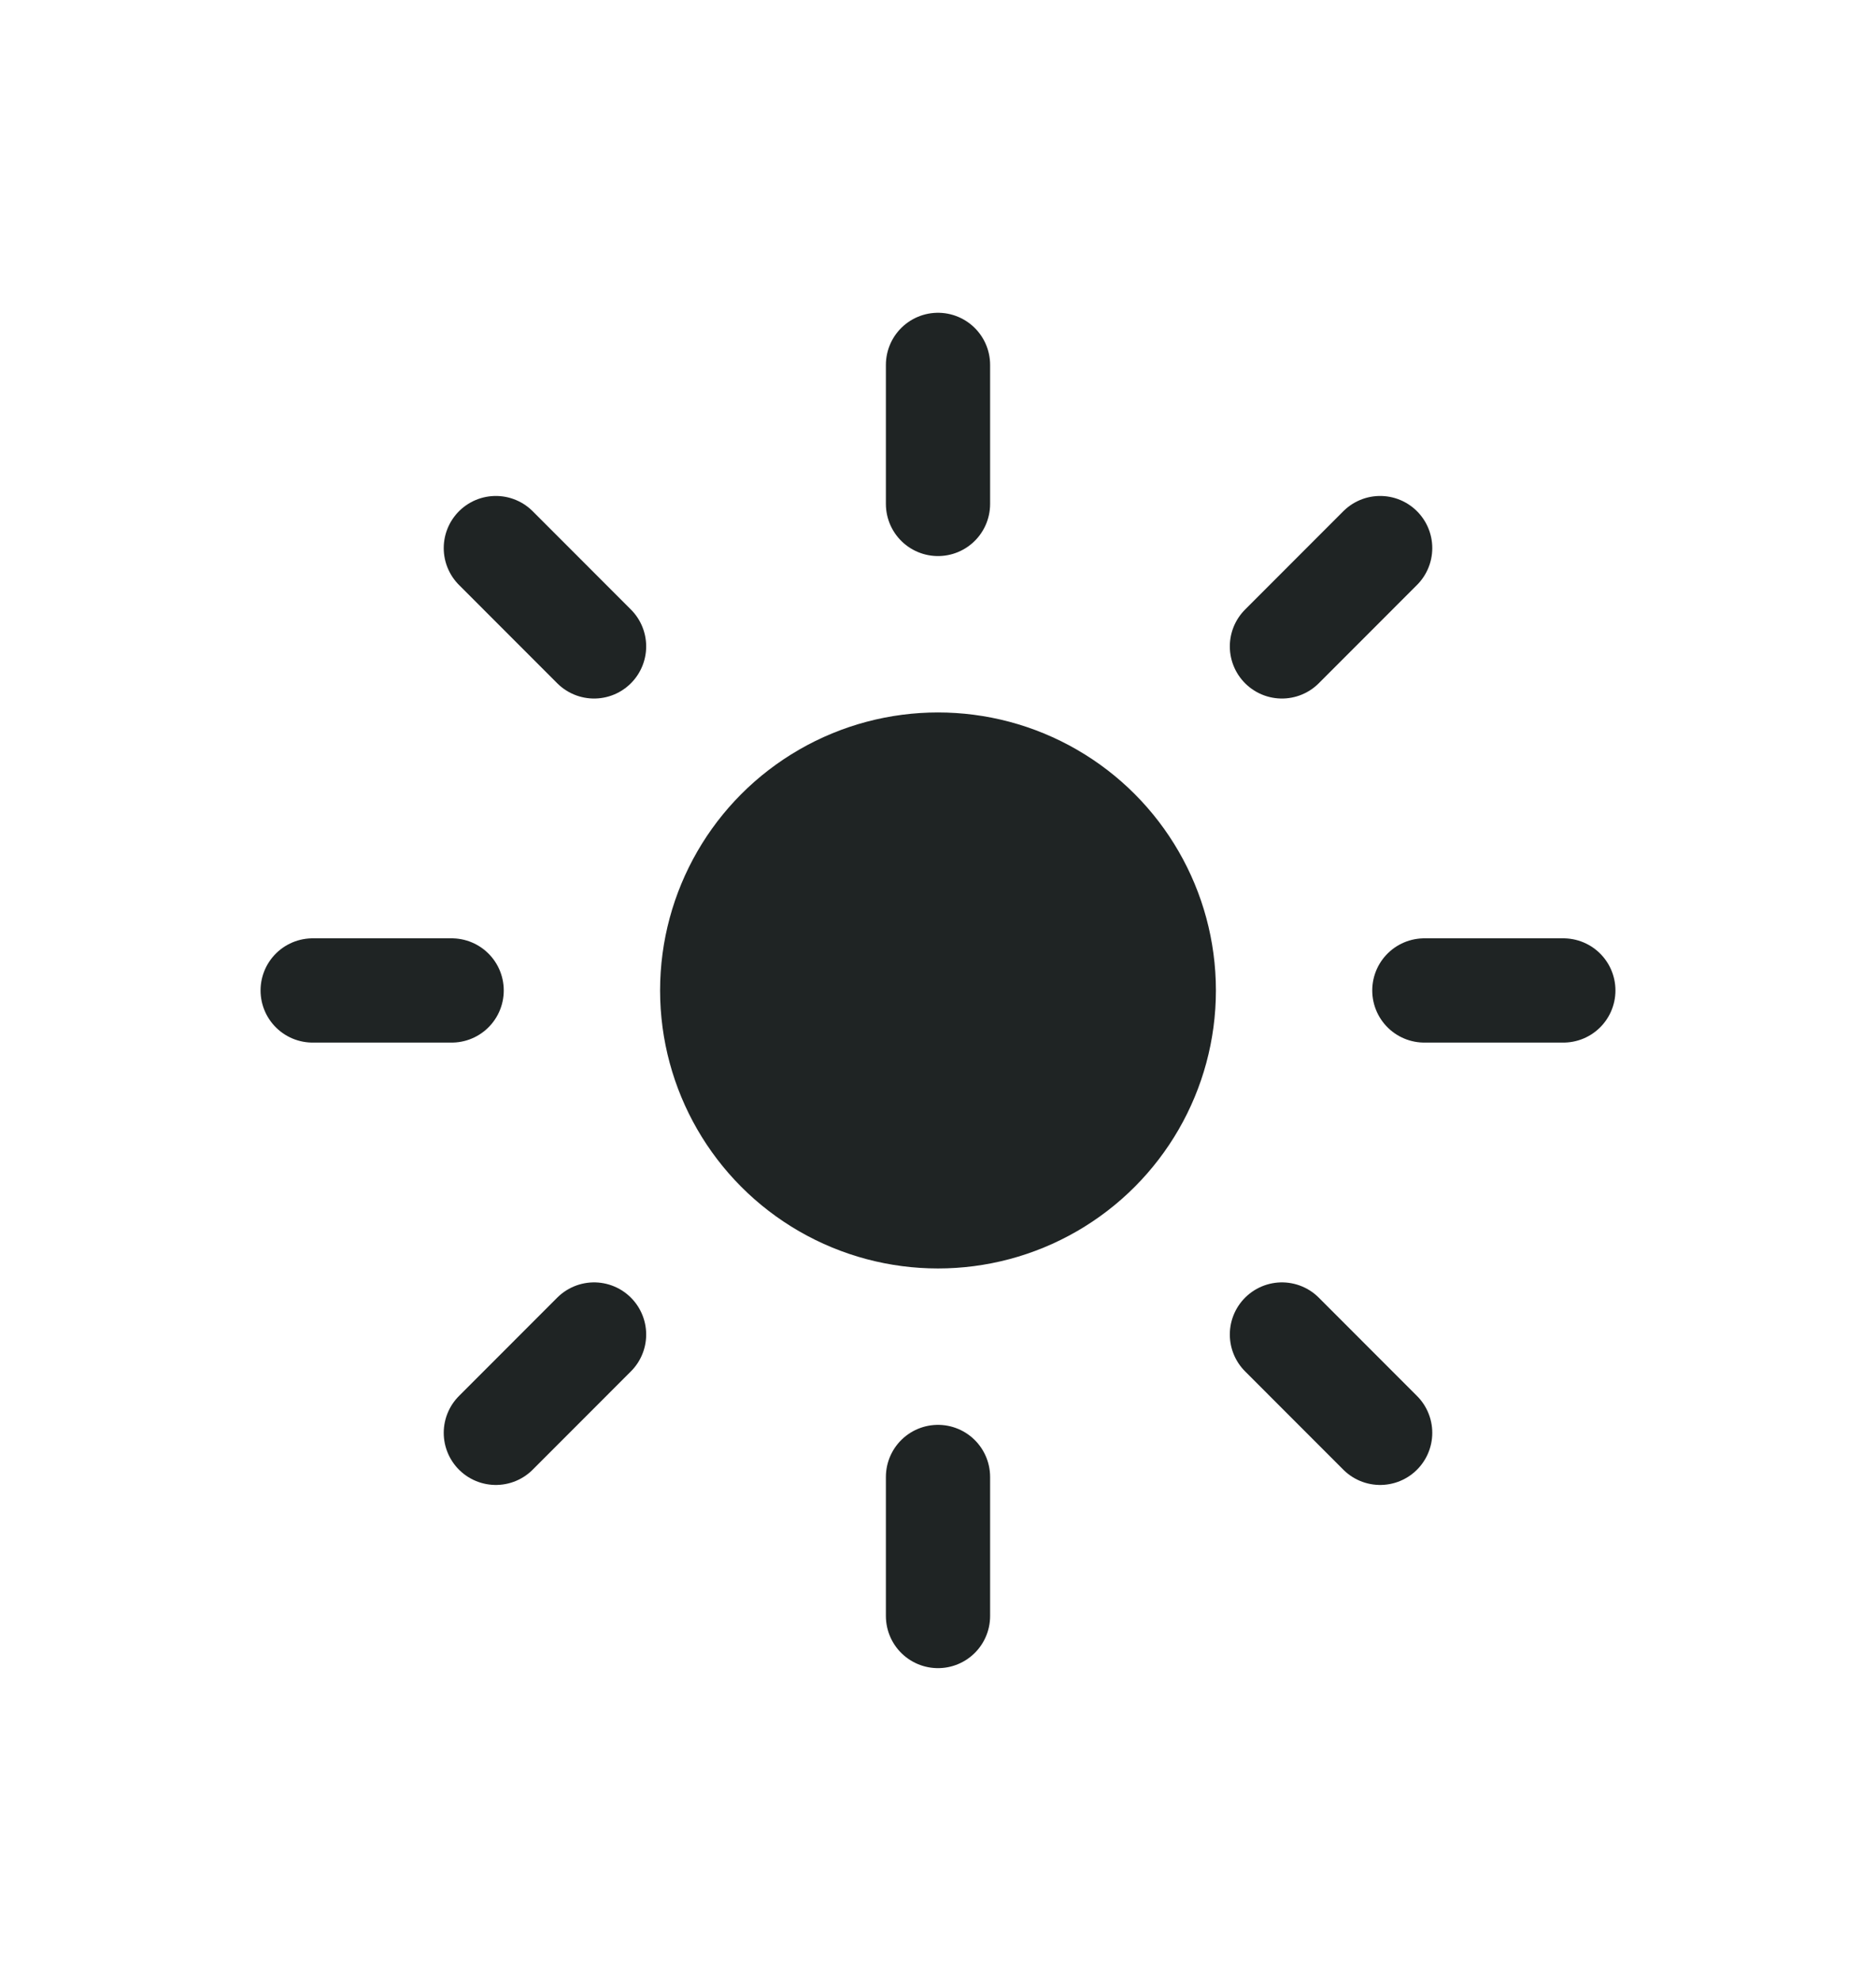 <svg width="36" height="38" viewBox="0 0 36 38" fill="none" xmlns="http://www.w3.org/2000/svg">
<g filter="url(#filter0_dd_8_174)">
<rect x="2" y="3" width="32" height="32" rx="6" fill="white"/>
</g>
<circle cx="18" cy="19" r="5.333" fill="#1F2424"/>
<path d="M18 9.667V7" stroke="#1F2424" stroke-width="2" stroke-linecap="round"/>
<path d="M18 31V28.333" stroke="#1F2424" stroke-width="2" stroke-linecap="round"/>
<path d="M24.6 12.4L26.485 10.514" stroke="#1F2424" stroke-width="2" stroke-linecap="round"/>
<path d="M9.515 27.486L11.4 25.6" stroke="#1F2424" stroke-width="2" stroke-linecap="round"/>
<path d="M27.333 19L30 19" stroke="#1F2424" stroke-width="2" stroke-linecap="round"/>
<path d="M6 19L8.667 19" stroke="#1F2424" stroke-width="2" stroke-linecap="round"/>
<path d="M24.6 25.6L26.485 27.486" stroke="#1F2424" stroke-width="2" stroke-linecap="round"/>
<path d="M9.515 10.514L11.4 12.4" stroke="#1F2424" stroke-width="2" stroke-linecap="round"/>
<defs>
<filter id="filter0_dd_8_174" x="0" y="0" width="36" height="38" filterUnits="userSpaceOnUse" color-interpolation-filters="sRGB">
<feFlood flood-opacity="0" result="BackgroundImageFix"/>
<feColorMatrix in="SourceAlpha" type="matrix" values="0 0 0 0 0 0 0 0 0 0 0 0 0 0 0 0 0 0 127 0" result="hardAlpha"/>
<feOffset dy="-1"/>
<feGaussianBlur stdDeviation="1"/>
<feComposite in2="hardAlpha" operator="out"/>
<feColorMatrix type="matrix" values="0 0 0 0 0 0 0 0 0 0 0 0 0 0 0 0 0 0 0.25 0"/>
<feBlend mode="normal" in2="BackgroundImageFix" result="effect1_dropShadow_8_174"/>
<feColorMatrix in="SourceAlpha" type="matrix" values="0 0 0 0 0 0 0 0 0 0 0 0 0 0 0 0 0 0 127 0" result="hardAlpha"/>
<feOffset dy="1"/>
<feGaussianBlur stdDeviation="1"/>
<feComposite in2="hardAlpha" operator="out"/>
<feColorMatrix type="matrix" values="0 0 0 0 0 0 0 0 0 0 0 0 0 0 0 0 0 0 0.25 0"/>
<feBlend mode="normal" in2="effect1_dropShadow_8_174" result="effect2_dropShadow_8_174"/>
<feBlend mode="normal" in="SourceGraphic" in2="effect2_dropShadow_8_174" result="shape"/>
</filter>
</defs>
</svg>
